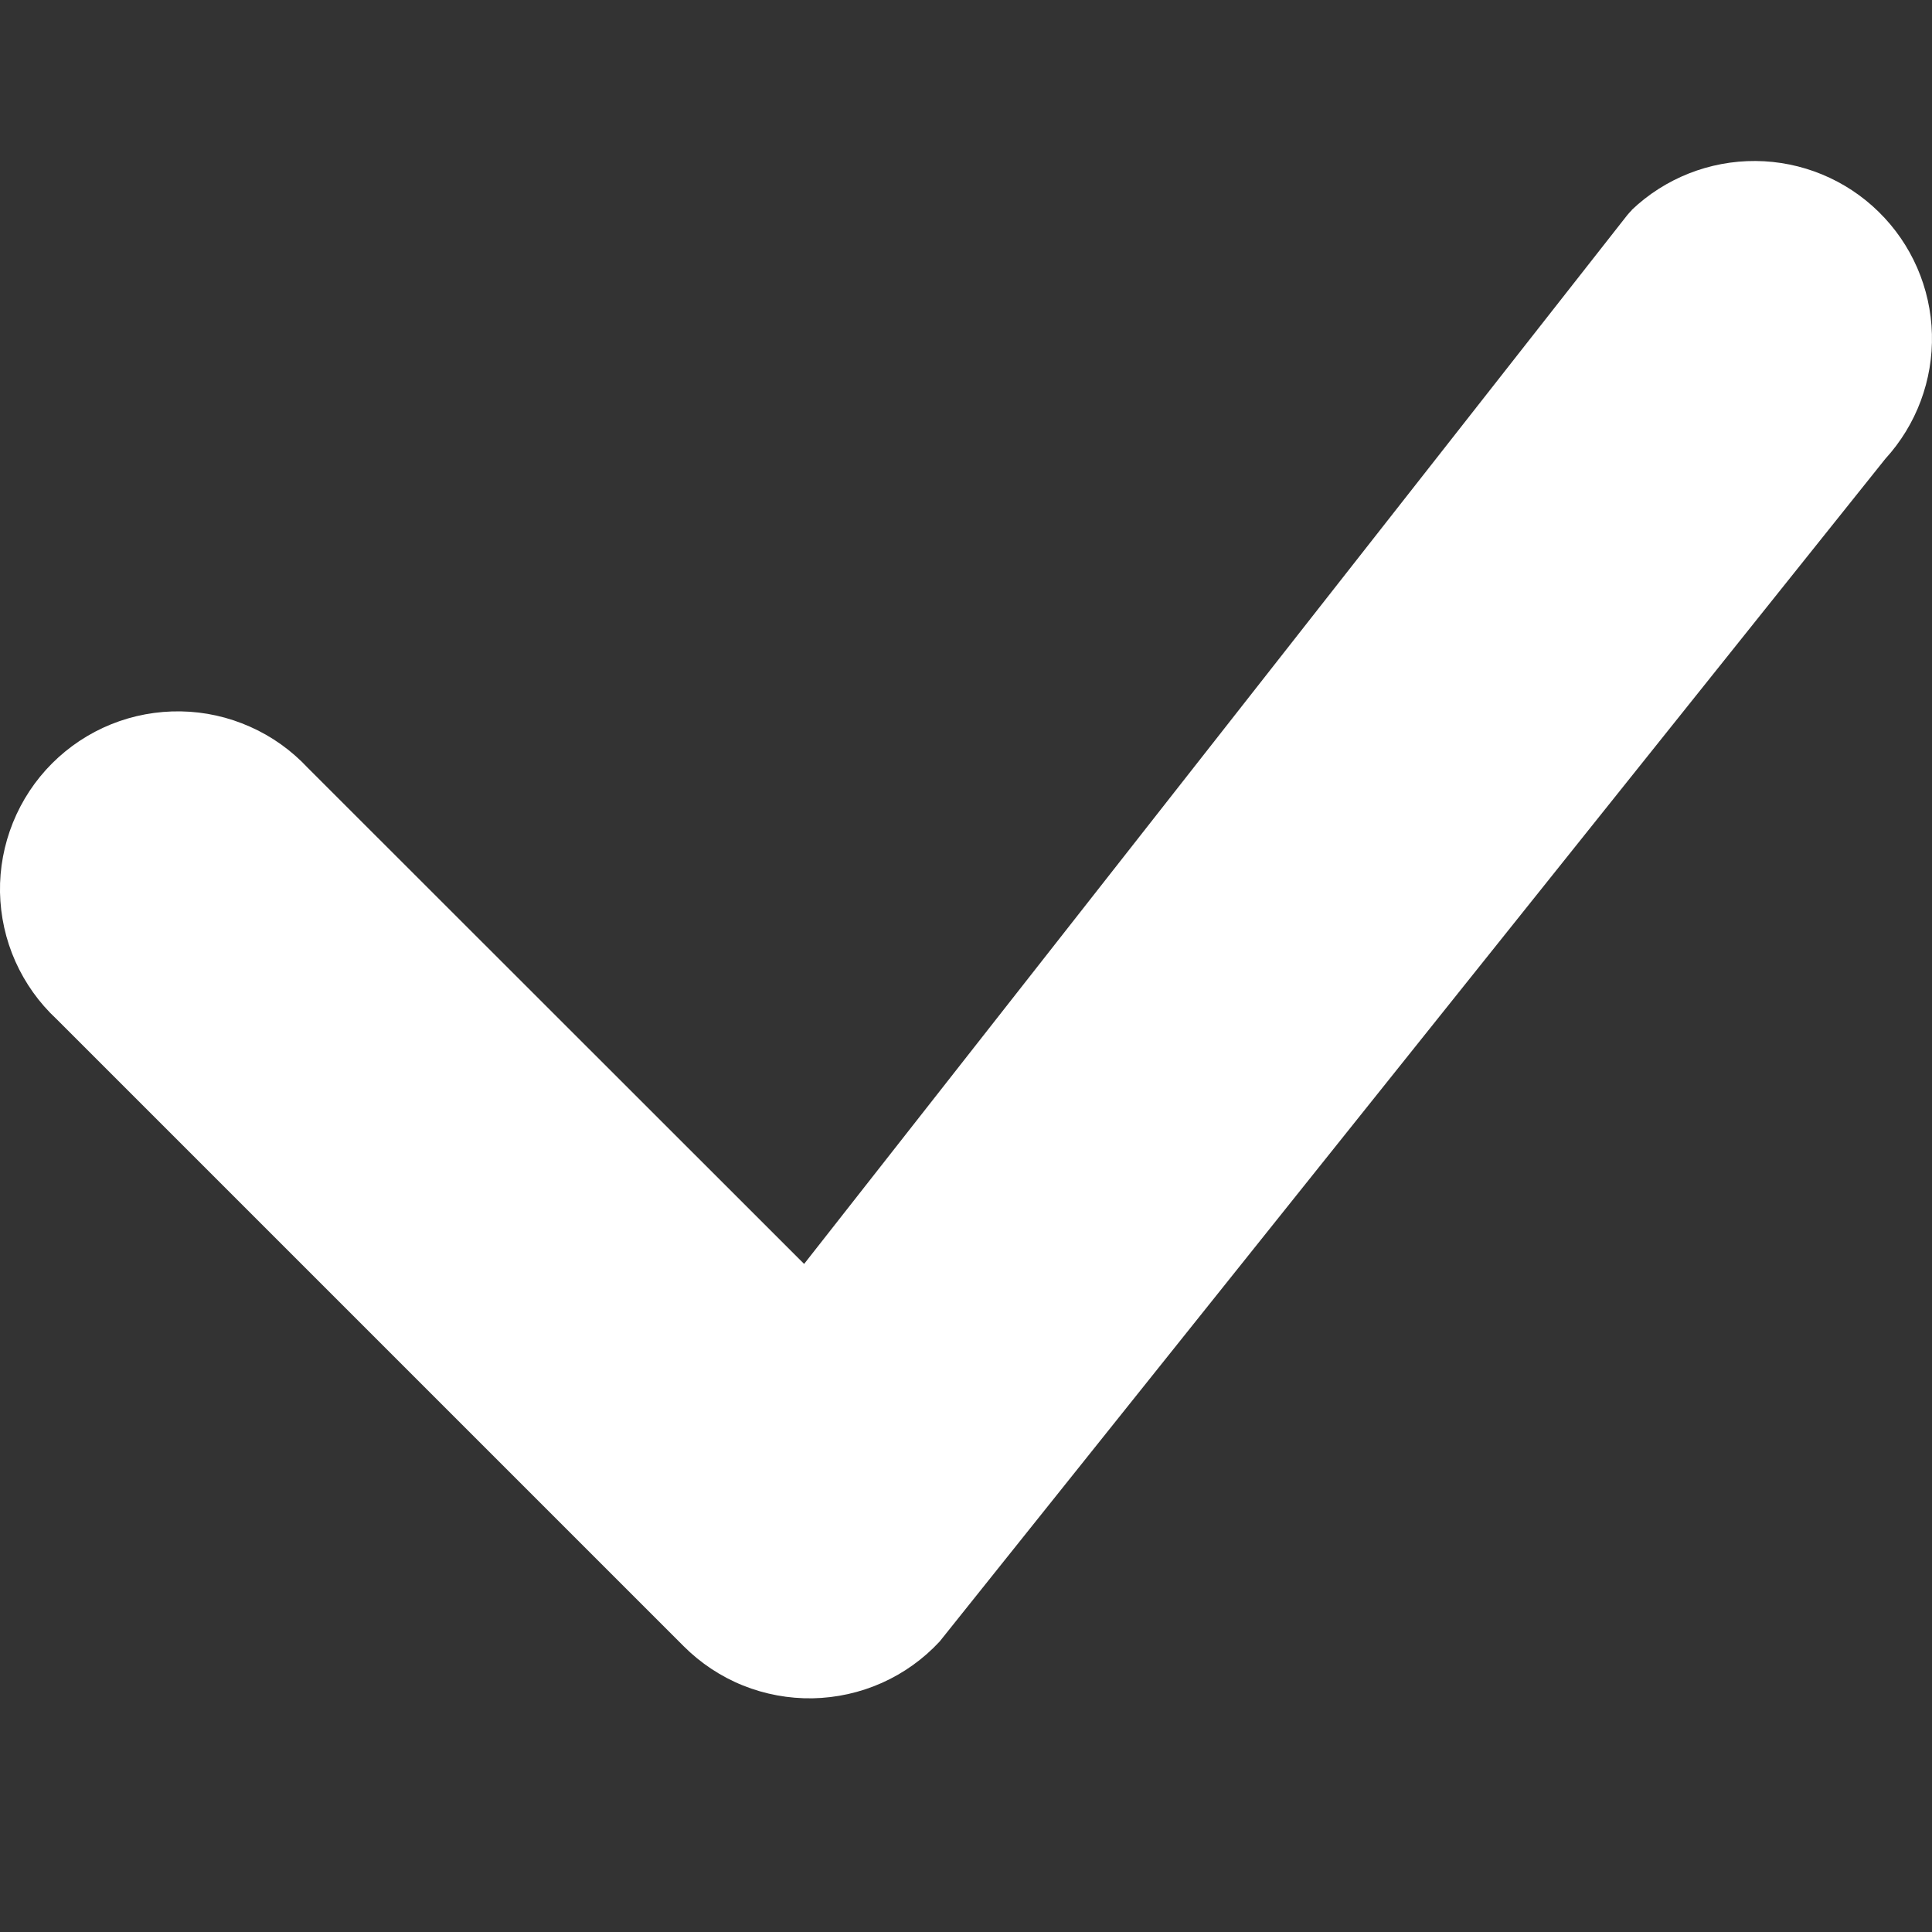 <svg width="24" height="24" viewBox="0 0 24 24" fill="none" xmlns="http://www.w3.org/2000/svg">
<rect x="0" y="0" width="24" height="24" fill="#333333" stroke="none"/>
<g clip-path="url(#clip0_3_305)">
<path d="M20.269 2.609C20.684 2.214 21.236 1.996 21.809 2C22.381 2.004 22.93 2.231 23.338 2.632C23.747 3.033 23.984 3.577 23.999 4.15C24.014 4.722 23.806 5.278 23.42 5.7L11.673 20.391C11.471 20.609 11.227 20.784 10.956 20.905C10.685 21.026 10.392 21.091 10.095 21.097C9.798 21.102 9.504 21.048 9.228 20.937C8.953 20.826 8.703 20.66 8.493 20.45L0.703 12.66C0.486 12.458 0.312 12.214 0.191 11.943C0.07 11.672 0.006 11.38 0 11.084C-0.005 10.787 0.05 10.493 0.161 10.218C0.272 9.943 0.437 9.693 0.647 9.483C0.856 9.274 1.106 9.108 1.381 8.997C1.656 8.886 1.951 8.832 2.247 8.837C2.544 8.842 2.836 8.907 3.107 9.028C3.378 9.148 3.621 9.322 3.824 9.539L9.989 15.701L20.213 2.674C20.232 2.651 20.252 2.629 20.272 2.609H20.269Z" fill="white"/>
</g>
<defs>
<clipPath id="clip0_3_305">
<rect width="24" height="24" fill="white"/>
</clipPath>
</defs>
</svg>
